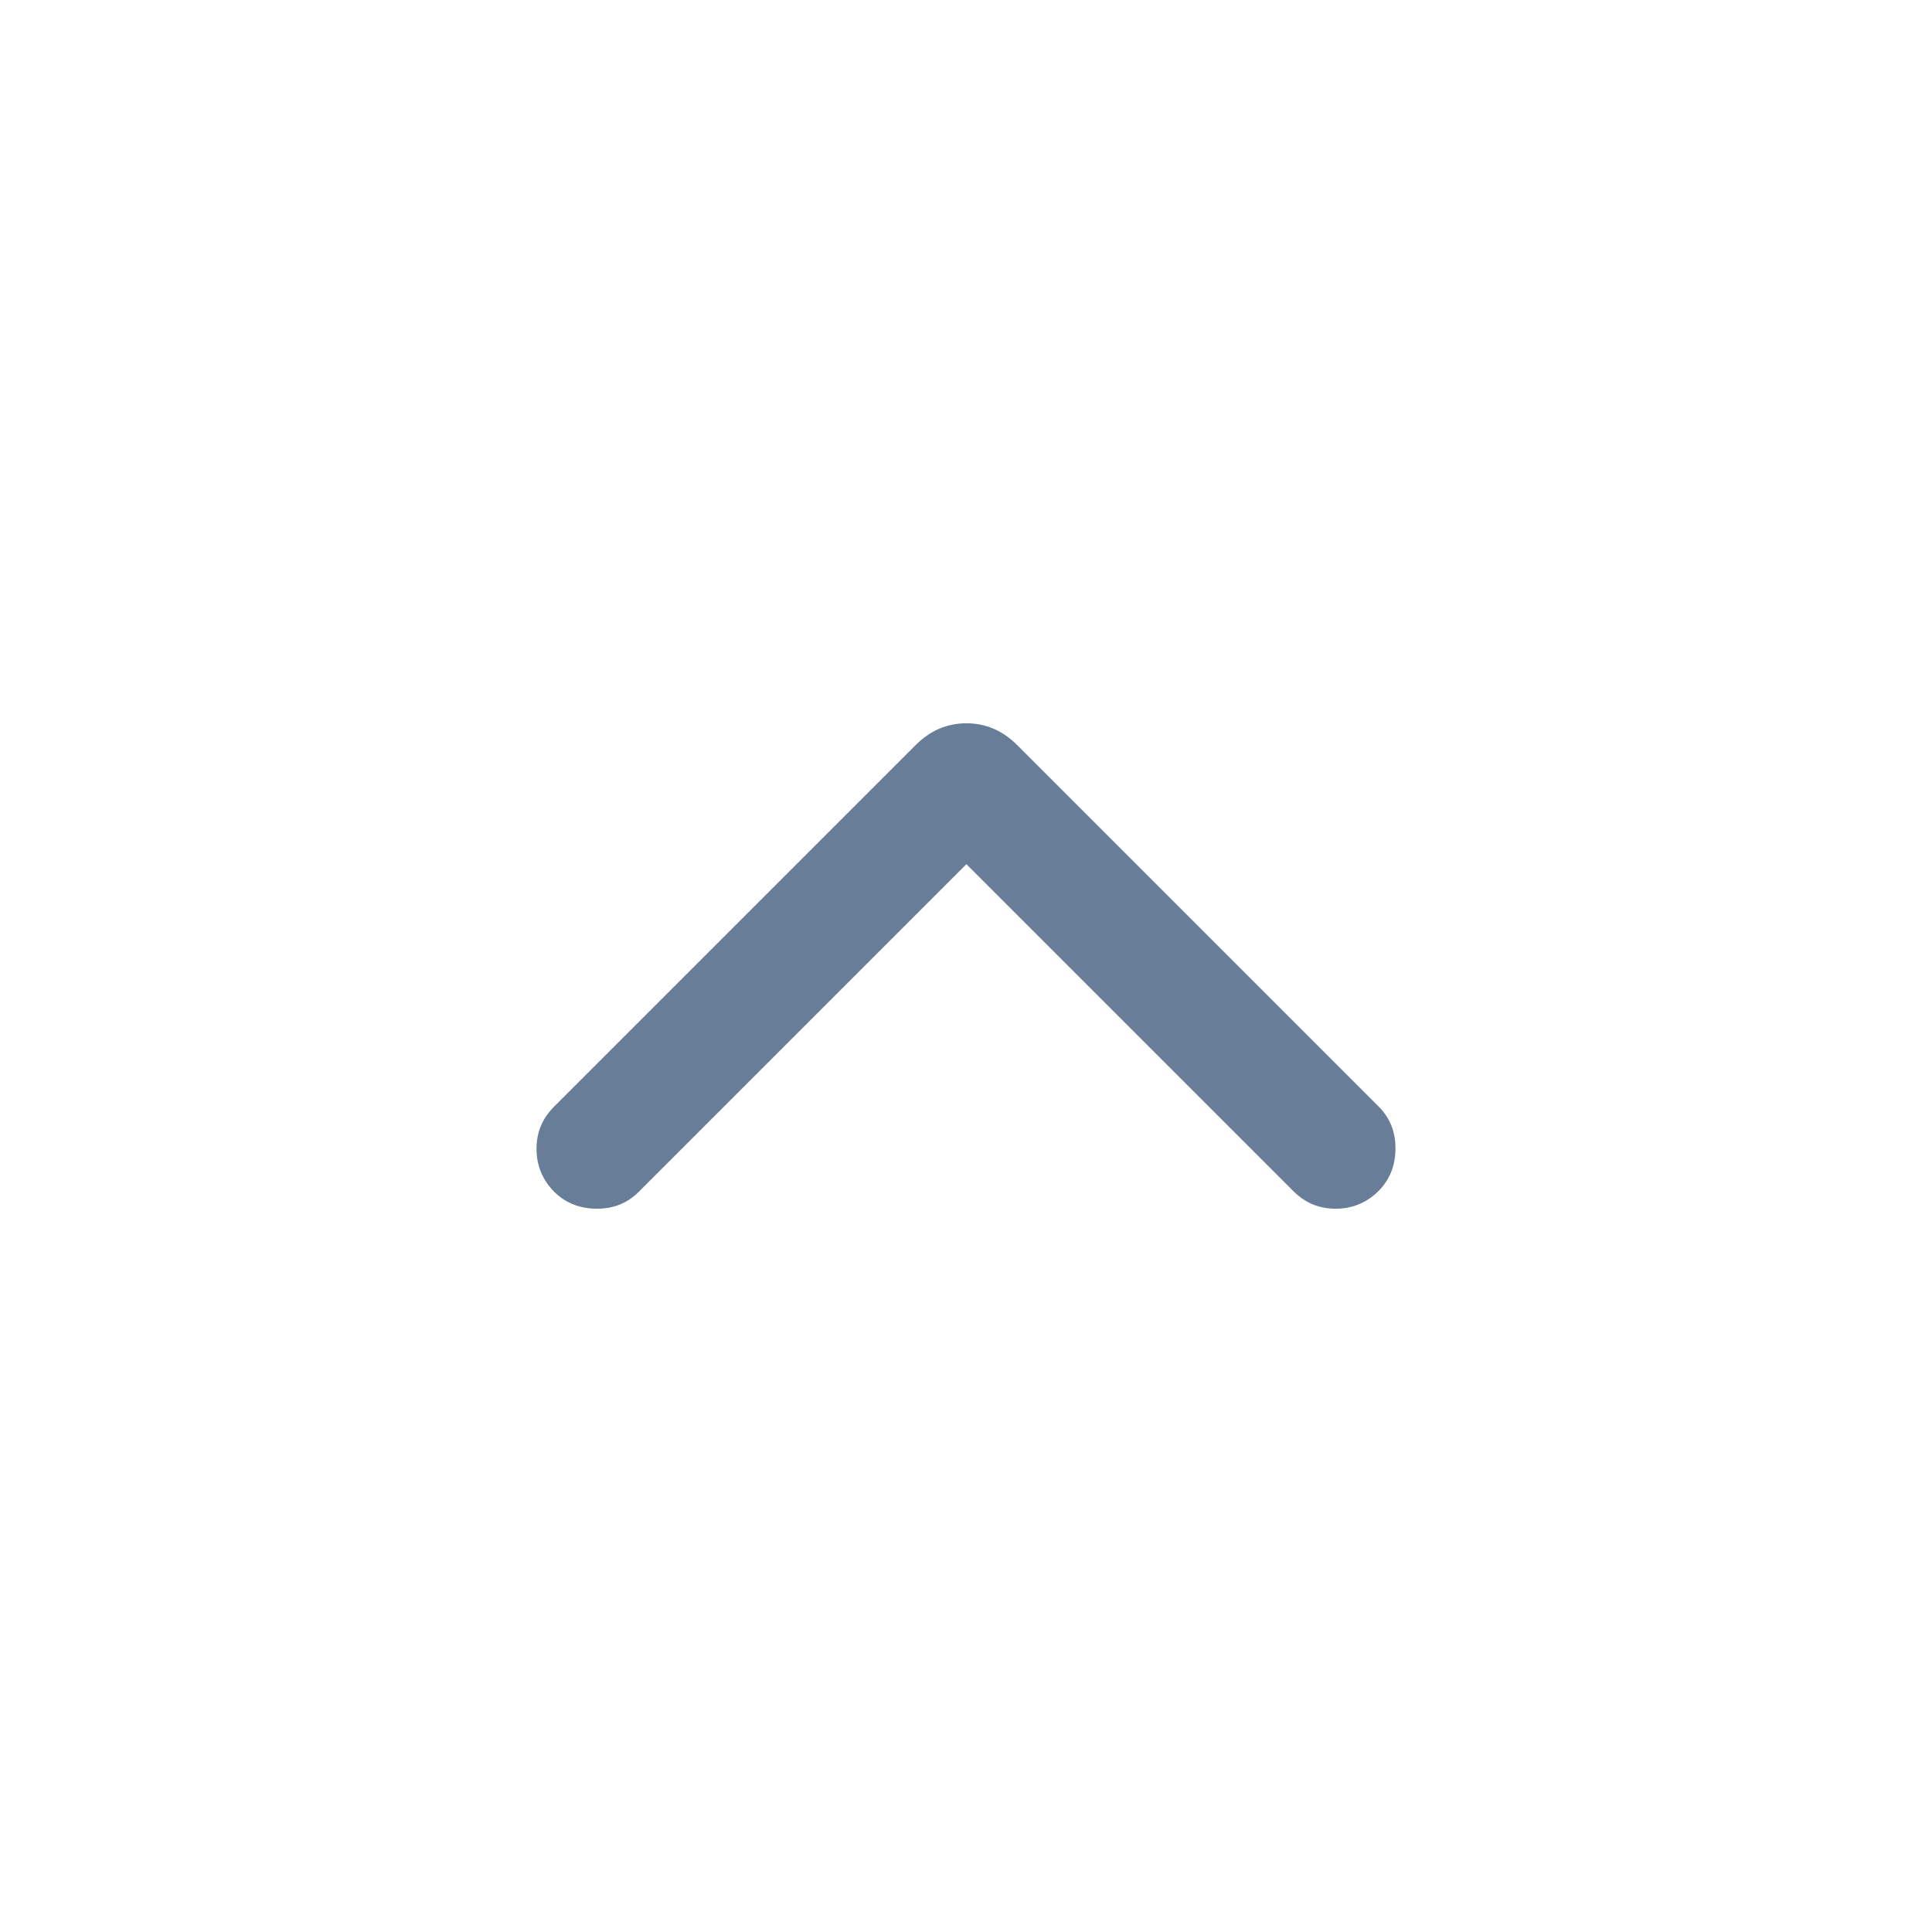 <?xml version="1.0" encoding="UTF-8" standalone="no"?><svg width='24' height='24' viewBox='0 0 24 24' fill='none' xmlns='http://www.w3.org/2000/svg'>
<path d='M12.005 10.735L7.935 14.805C7.795 14.945 7.625 15.015 7.415 15.015C7.205 15.015 7.025 14.945 6.885 14.805C6.745 14.665 6.665 14.485 6.665 14.275C6.665 14.065 6.735 13.895 6.885 13.745L11.375 9.255C11.555 9.075 11.765 8.985 12.005 8.985C12.245 8.985 12.455 9.075 12.635 9.255L17.125 13.745C17.265 13.885 17.335 14.055 17.335 14.265C17.335 14.475 17.265 14.655 17.125 14.795C16.985 14.935 16.805 15.015 16.595 15.015C16.385 15.015 16.215 14.945 16.065 14.795L11.995 10.725L12.005 10.735Z' fill='#677D98'/>
</svg>
